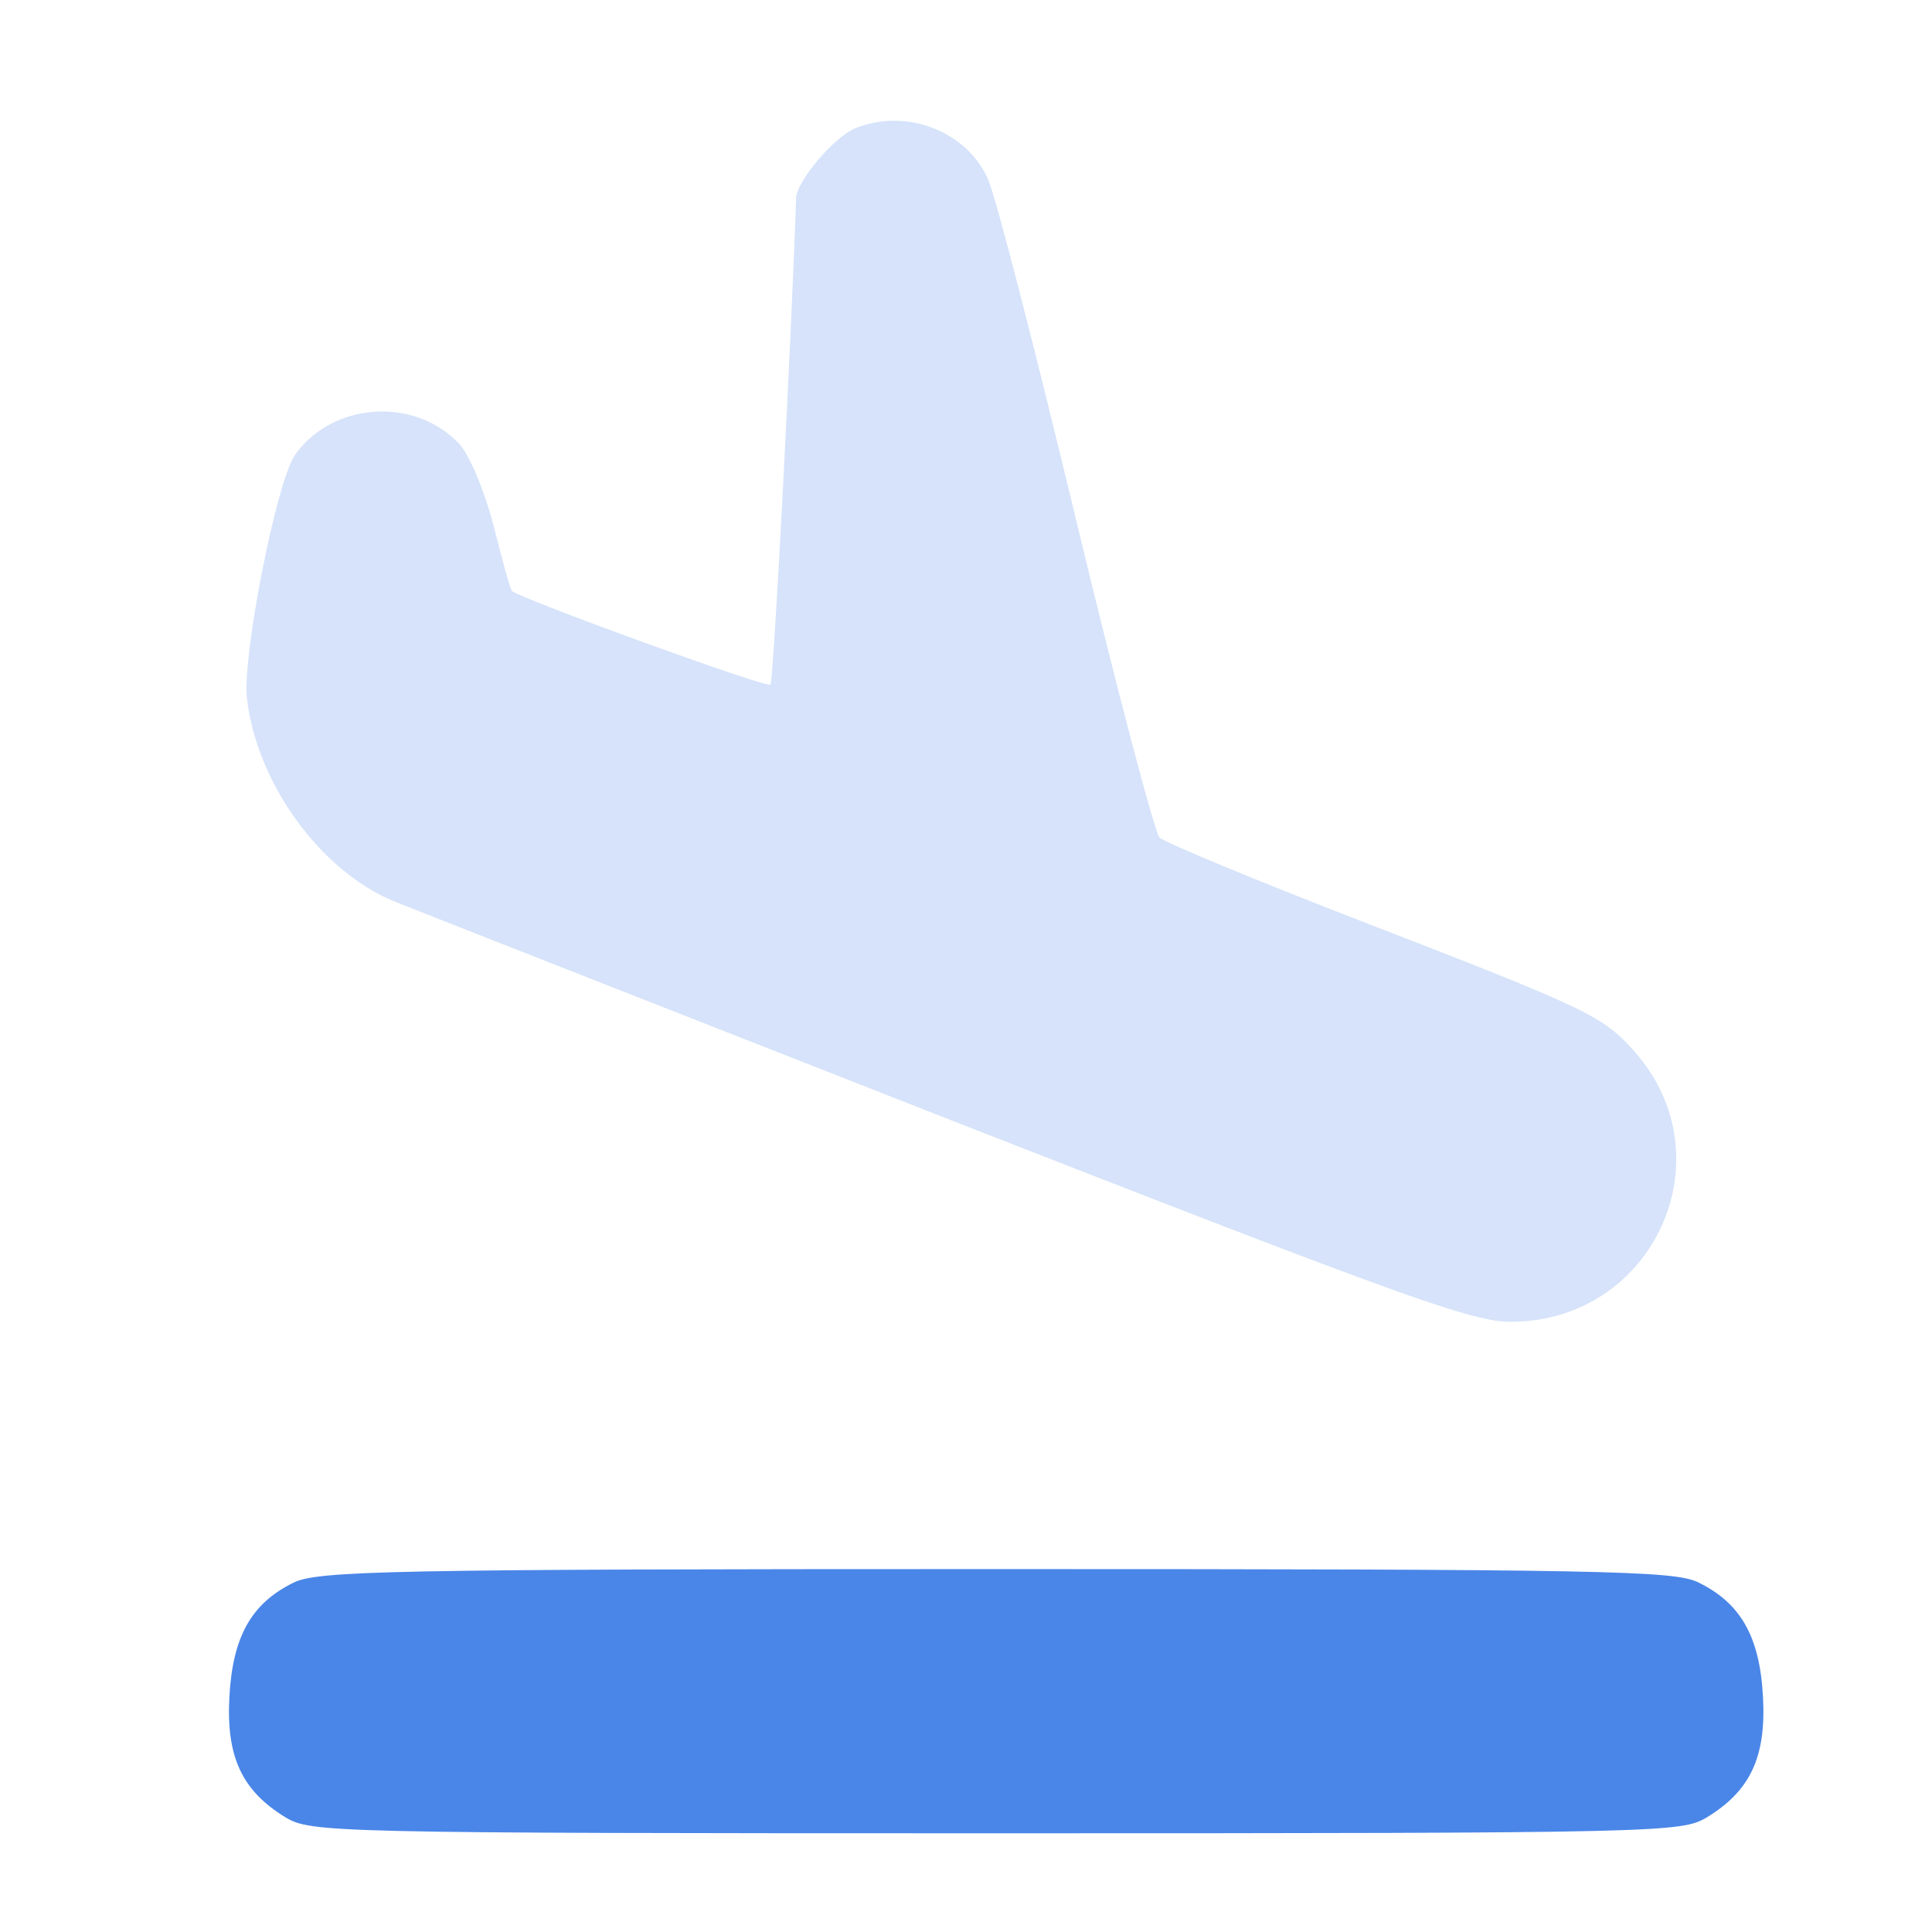 <svg width="32" height="32" viewBox="0 0 32 32" fill="none" xmlns="http://www.w3.org/2000/svg">
<path d="M14.166 2.125C13.809 2.271 13.185 3.013 13.185 3.292C13.119 5.4 12.814 11.286 12.761 11.339C12.708 11.406 8.598 9.908 8.479 9.788C8.452 9.762 8.32 9.284 8.174 8.701C8.015 8.104 7.776 7.534 7.604 7.349C6.861 6.566 5.509 6.659 4.886 7.534C4.581 7.972 4.011 10.862 4.09 11.565C4.249 12.957 5.284 14.402 6.503 14.919C6.795 15.039 10.918 16.656 15.678 18.525C23.341 21.522 24.415 21.906 25.052 21.893C27.398 21.866 28.618 19.175 27.08 17.425C26.55 16.828 26.338 16.722 22.532 15.251C20.782 14.574 19.284 13.951 19.205 13.872C19.125 13.792 18.502 11.432 17.826 8.621C17.15 5.811 16.5 3.278 16.367 2.974C16.023 2.178 15.015 1.78 14.166 2.125Z" fill="#4A86E8" fill-opacity="0.23"/>
<path d="M4.859 26.215C4.157 26.56 3.852 27.116 3.799 28.111C3.746 29.105 4.011 29.662 4.727 30.1C5.151 30.352 5.416 30.365 16.5 30.365C27.584 30.365 27.849 30.352 28.273 30.1C28.989 29.662 29.254 29.105 29.201 28.111C29.148 27.103 28.83 26.546 28.114 26.202C27.703 26.016 26.523 25.989 16.474 25.989C6.45 25.989 5.257 26.016 4.859 26.215Z" fill="#4A86E8"/>
</svg>

